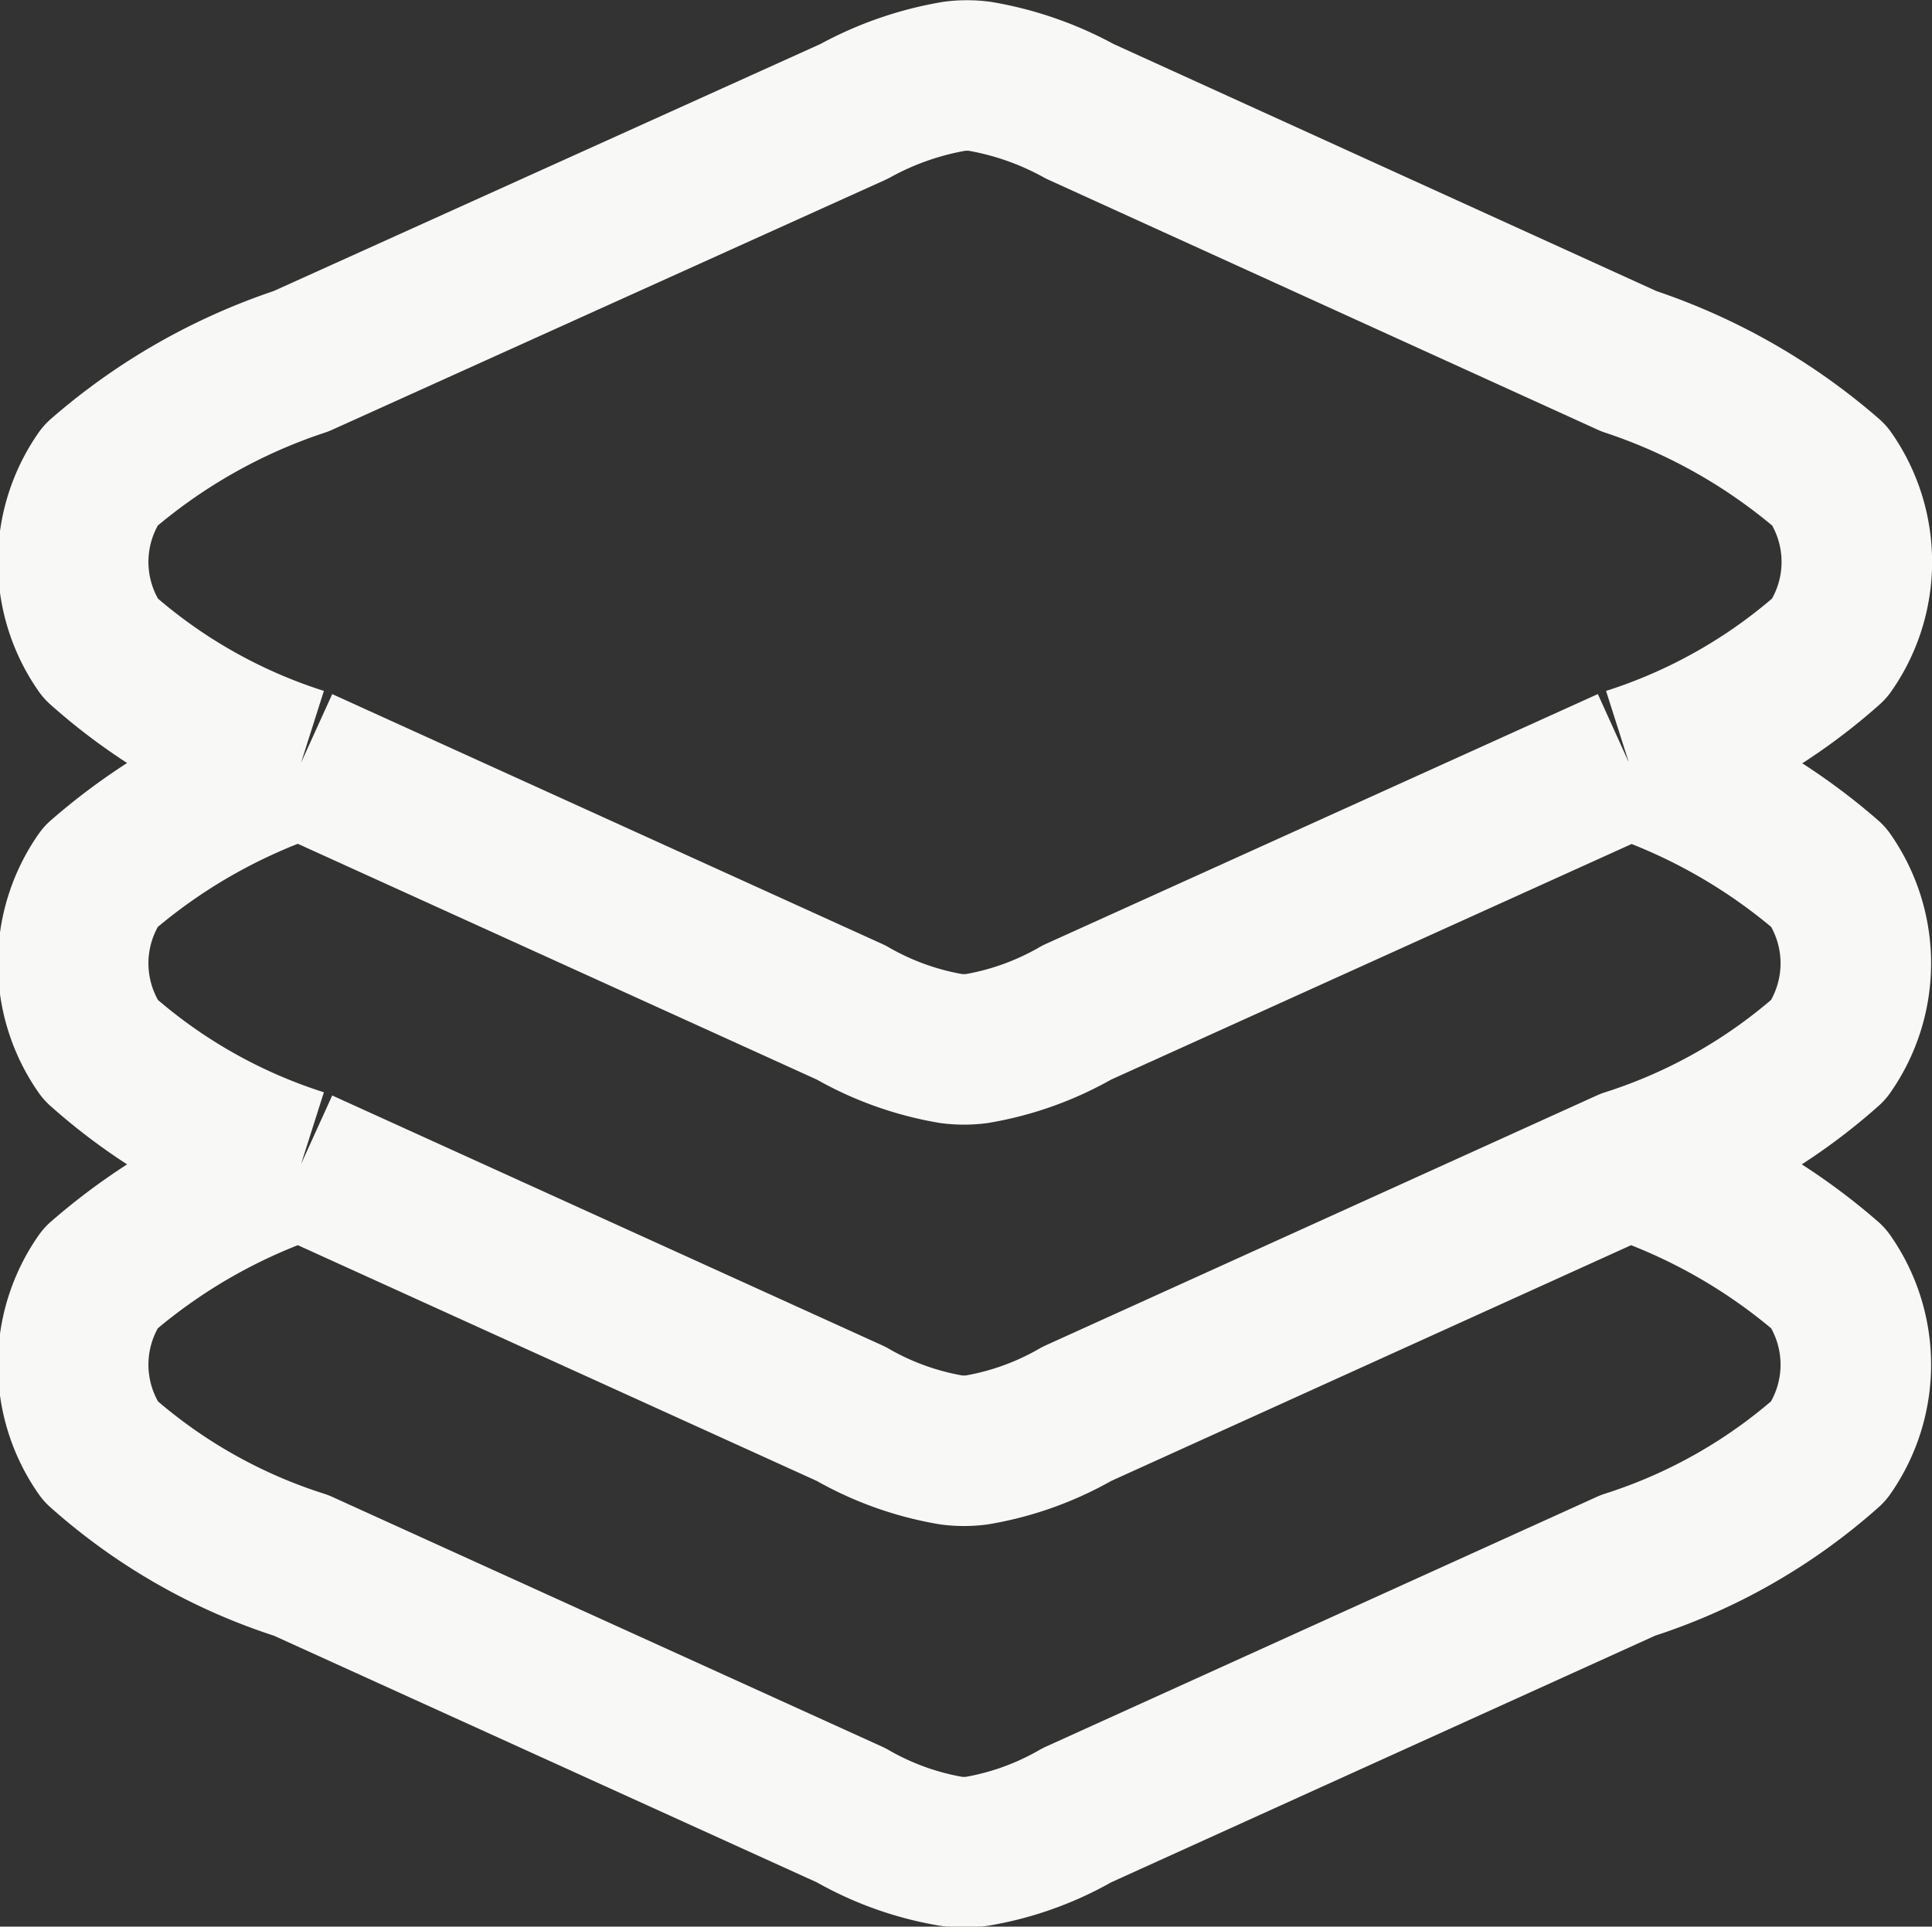 <svg xmlns="http://www.w3.org/2000/svg" viewBox="0 0 19.25 19.2"><rect x="0" y="0" width="19.25" height="19.2" fill="#333333" stroke="none"/><defs><style>.cls-1{fill:none;stroke:#f8f8f6;stroke-linejoin:round;stroke-width:1.5px;}</style></defs><g id="Layer_2" data-name="Layer 2"><g id="Layer_1-2" data-name="Layer 1"><path class="cls-1" d="M3,7.6H3A5.83,5.83,0,0,0,1,8.74a1.5,1.5,0,0,0,0,1.72A5.51,5.51,0,0,0,3,11.6H3m0-4H3A5.51,5.51,0,0,1,1,6.46,1.5,1.5,0,0,1,1,4.74,5.83,5.83,0,0,1,3,3.6L8.51,1.11a3.17,3.17,0,0,1,1-.35,1,1,0,0,1,.25,0,3.17,3.17,0,0,1,1,.35L16.23,3.6a5.85,5.85,0,0,1,2,1.14,1.5,1.5,0,0,1,0,1.72,5.53,5.53,0,0,1-2,1.14h0M3,7.6l5.48,2.49a3,3,0,0,0,1,.36,1,1,0,0,0,.25,0,3,3,0,0,0,1-.36L16.23,7.6M3,11.6H3a5.83,5.83,0,0,0-2,1.14,1.5,1.5,0,0,0,0,1.72A5.51,5.51,0,0,0,3,15.6l5.48,2.49a3,3,0,0,0,1,.36,1,1,0,0,0,.25,0,3,3,0,0,0,1-.36l5.49-2.49a5.53,5.53,0,0,0,2-1.14,1.5,1.5,0,0,0,0-1.72,5.85,5.85,0,0,0-2-1.14h0M3,11.6l5.48,2.49a3,3,0,0,0,1,.36,1,1,0,0,0,.25,0,3,3,0,0,0,1-.36l5.49-2.49m0,0h0a5.53,5.53,0,0,0,2-1.14,1.5,1.5,0,0,0,0-1.72,5.85,5.85,0,0,0-2-1.14h0"/></g></g></svg>